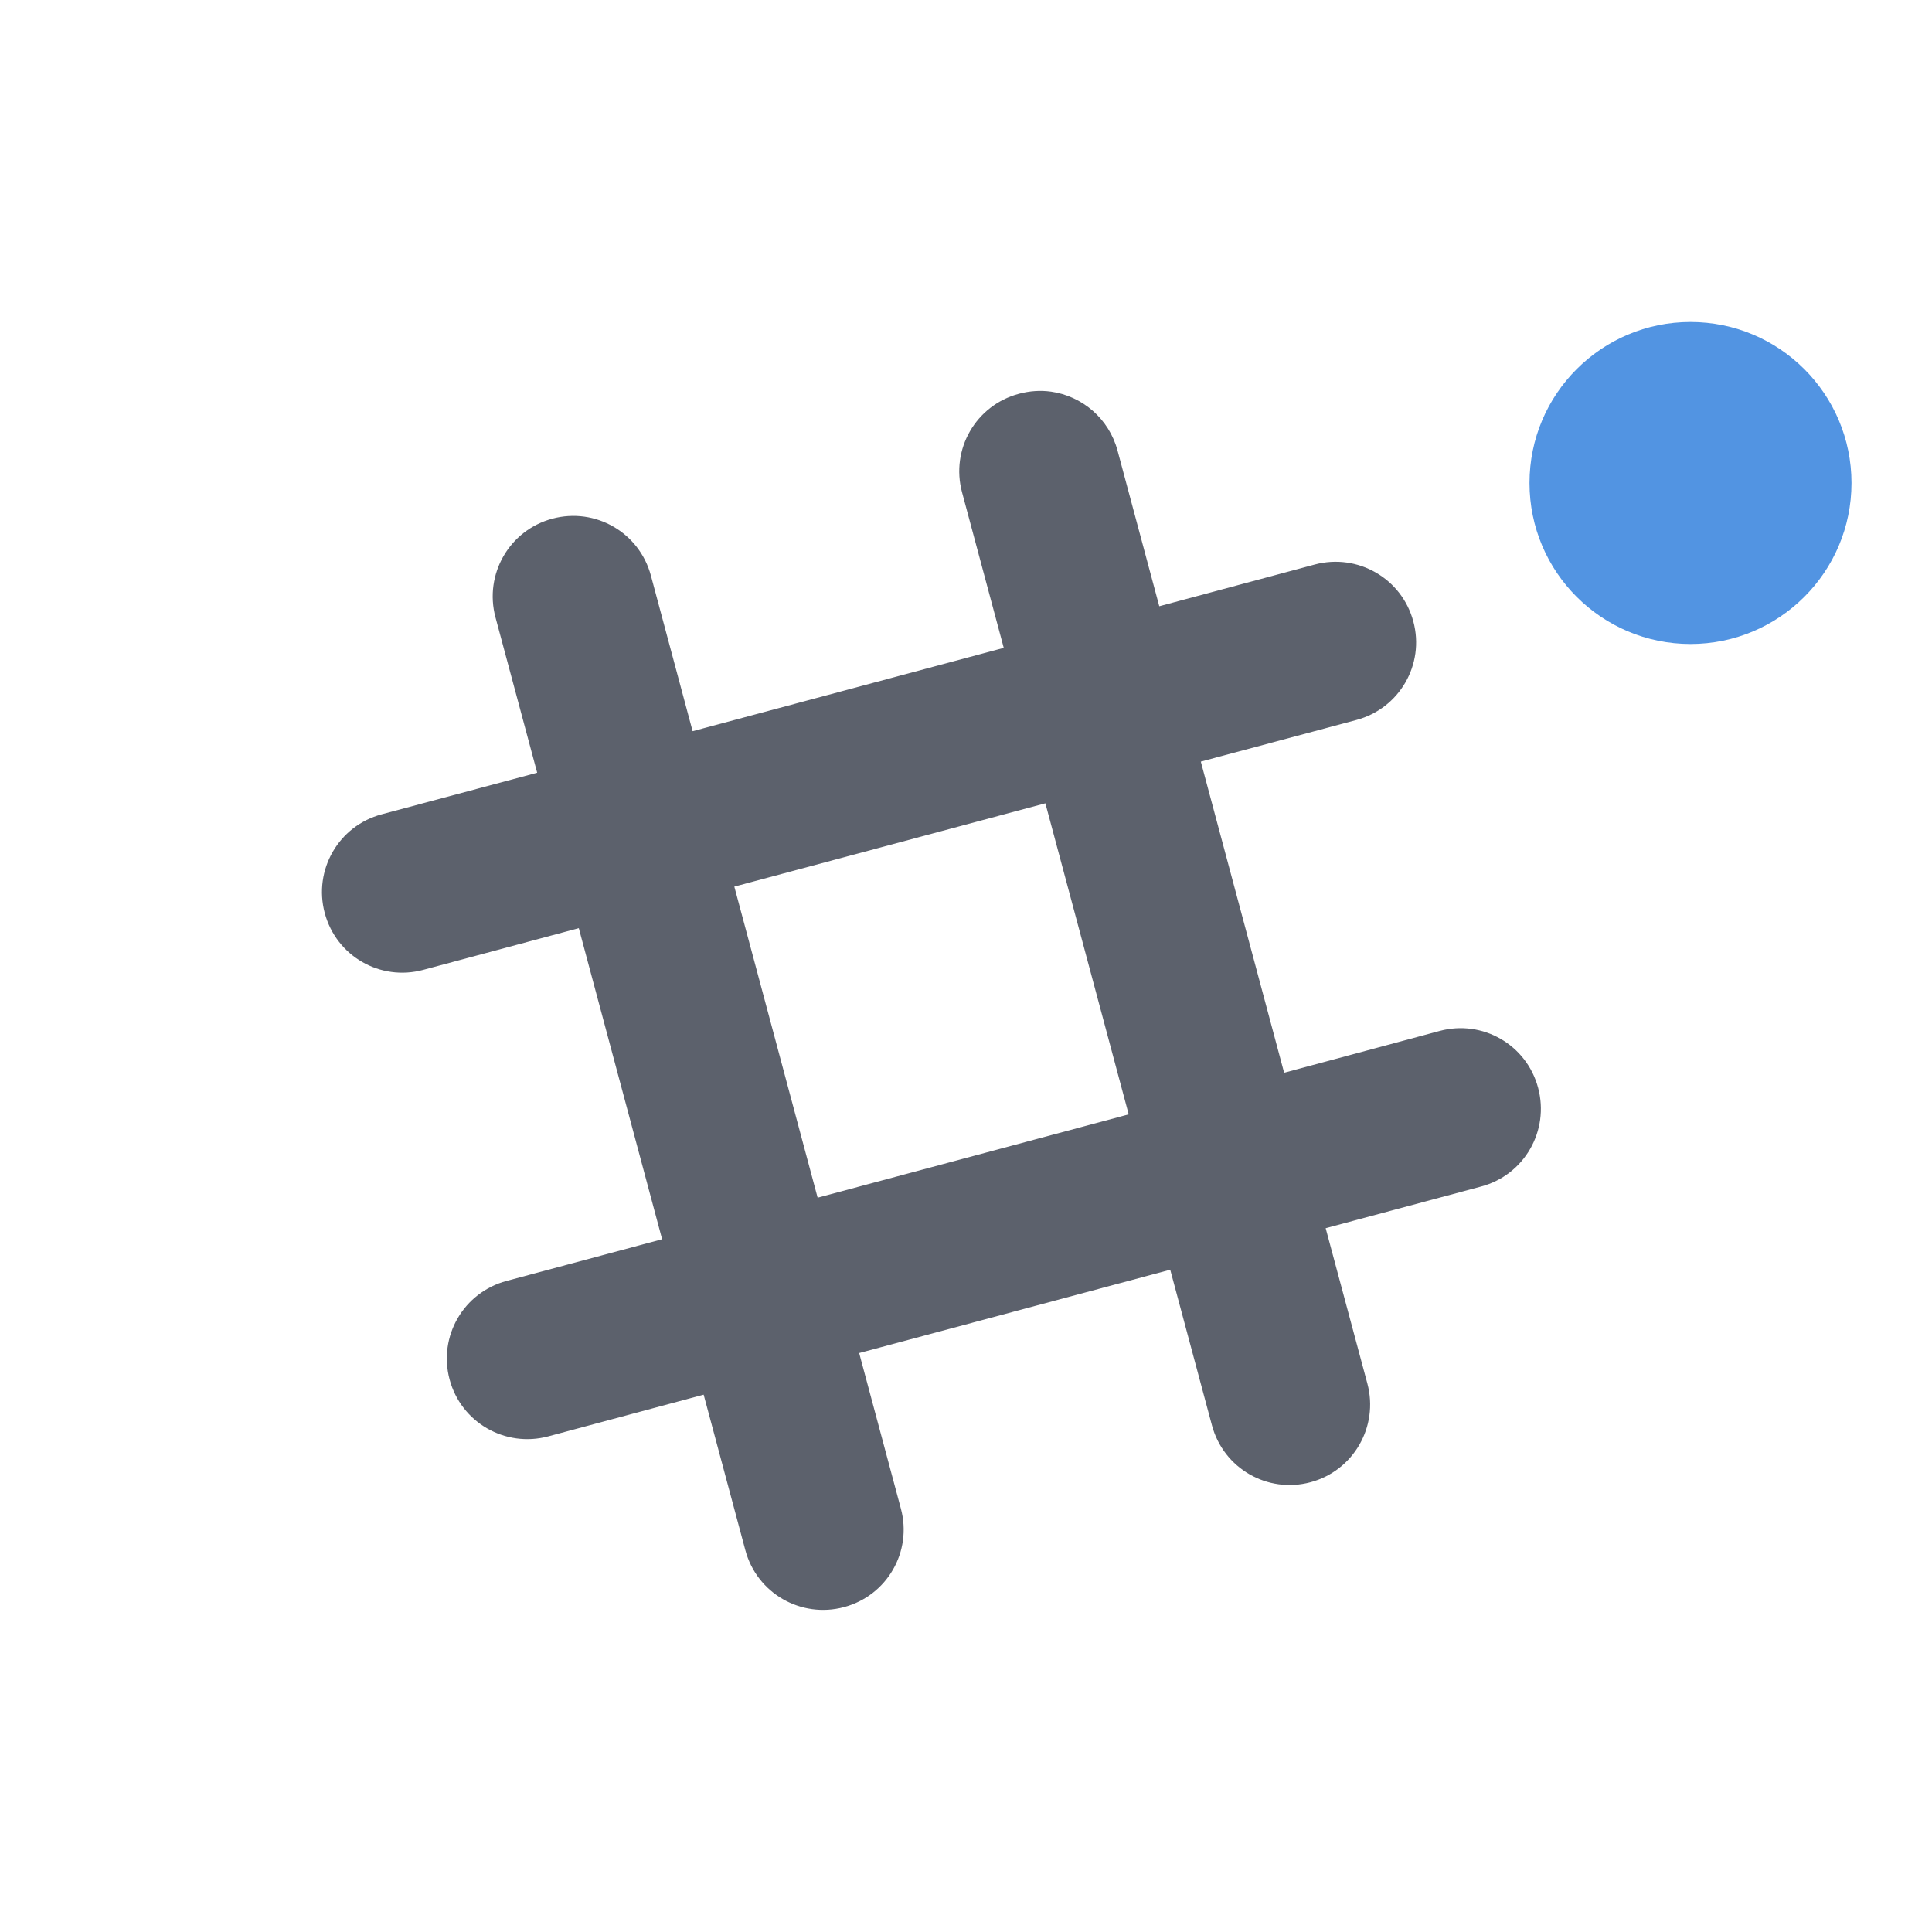 <?xml version="1.0"?>
<svg xmlns="http://www.w3.org/2000/svg" height="24" width="24" version="1.1" viewBox="0 0 24 24" id="svg2">
 <defs id="defs12">
  <style type="text/css" id="current-color-scheme">
   .ColorScheme-Text { color:#5c616c; } .ColorScheme-Highlight { color:#5294e2; } .ColorScheme-ButtonBackground { color:#d3dae3; }
  </style>
 </defs>
 <g transform="translate(1 1)" id="g4">
  <path style="fill:currentColor" d="m12.054 3.865c-0.129-0.018-0.264-0.009-0.397 0.027-0.535 0.143-0.85 0.689-0.706 1.224l0.518 1.932-3.865 1.035-0.518-1.932c-0.143-0.535-0.689-0.851-1.224-0.708-0.535 0.143-0.85 0.691-0.707 1.226l0.518 1.93-1.932 0.517c-0.535 0.143-0.85 0.691-0.707 1.226 0.143 0.535 0.689 0.85 1.224 0.706l1.932-0.518 1.035 3.864-1.932 0.518c-0.535 0.143-0.851 0.689-0.708 1.224 0.143 0.535 0.691 0.85 1.226 0.707l1.93-0.518 0.518 1.932c0.143 0.535 0.691 0.85 1.226 0.707 0.535-0.143 0.85-0.689 0.706-1.224l-0.518-1.932 3.864-1.035 0.518 1.932c0.143 0.535 0.689 0.851 1.224 0.708 0.535-0.143 0.85-0.691 0.707-1.226l-0.518-1.93 1.932-0.518c0.535-0.143 0.85-0.691 0.707-1.226-0.143-0.535-0.689-0.85-1.224-0.706l-1.931 0.519-1.035-3.865 1.932-0.517c0.535-0.143 0.852-0.689 0.708-1.224-0.143-0.535-0.691-0.85-1.226-0.707l-1.93 0.518-0.518-1.932c-0.107-0.401-0.442-0.68-0.828-0.734zm-0.068 5.114 1.035 3.864-3.864 1.035-1.035-3.864 3.864-1.035z" id="path6" class="ColorScheme-Text"/>
  <circle cx="20" cy="5" r="2" style="fill:currentColor" id="circle8" class="ColorScheme-Highlight"/>
 </g>
</svg>
